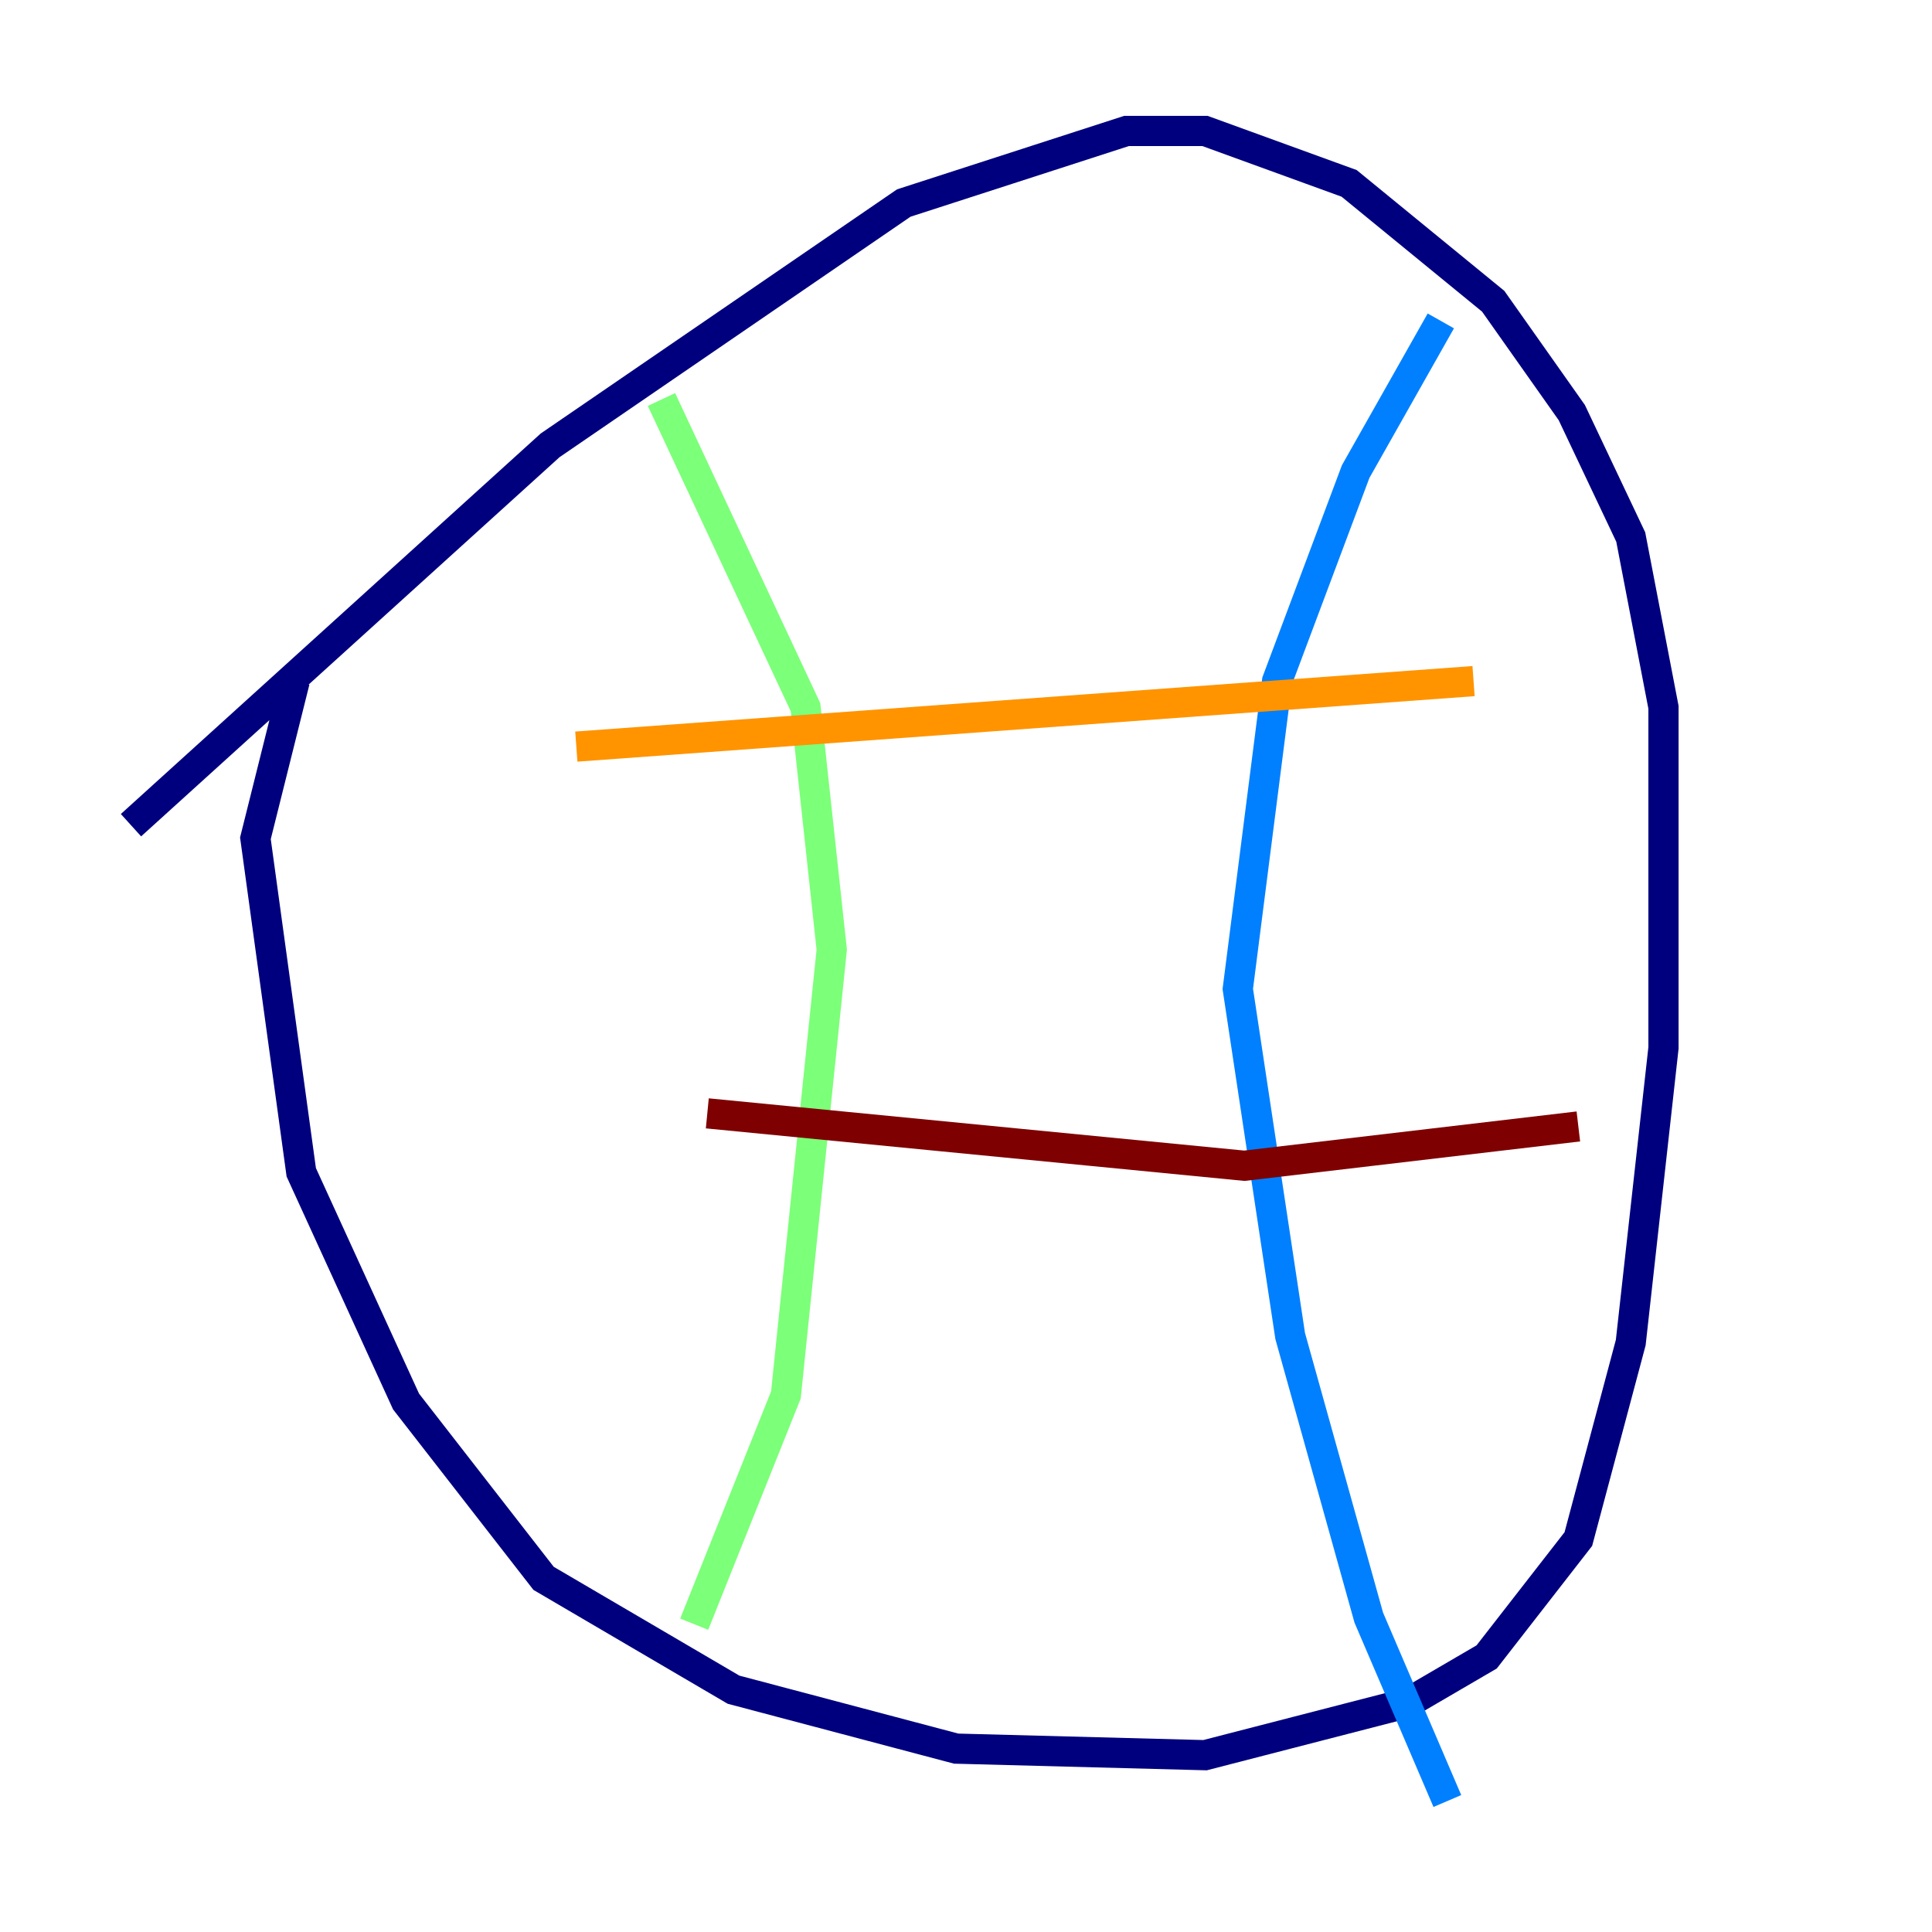 <?xml version="1.0" encoding="utf-8" ?>
<svg baseProfile="tiny" height="128" version="1.2" viewBox="0,0,128,128" width="128" xmlns="http://www.w3.org/2000/svg" xmlns:ev="http://www.w3.org/2001/xml-events" xmlns:xlink="http://www.w3.org/1999/xlink"><defs /><polyline fill="none" points="8.678,54.671 36.447,29.505 59.878,13.451 74.63,8.678 79.837,8.678 89.383,12.149 98.929,19.959 104.136,27.336 108.041,35.58 110.21,46.861 110.21,69.424 108.041,88.949 104.57,101.966 98.495,109.776 93.288,112.814 79.837,116.285 63.349,115.851 48.597,111.946 36.014,104.57 26.902,92.854 19.959,77.668 16.922,55.539 19.525,45.125" stroke="#00007f" stroke-width="2" /><polyline fill="none" points="95.458,21.261 89.817,31.241 84.61,45.125 82.007,65.519 85.478,88.515 90.685,107.173 95.891,119.322" stroke="#0080ff" stroke-width="2" /><polyline fill="none" points="43.824,26.468 53.37,46.861 55.105,62.915 52.068,92.42 45.993,107.607" stroke="#7cff79" stroke-width="2" /><polyline fill="none" points="38.183,49.464 97.627,45.125" stroke="#ff9400" stroke-width="2" /><polyline fill="none" points="46.861,73.763 82.441,77.234 104.57,74.63" stroke="#7f0000" stroke-width="2" /></svg>